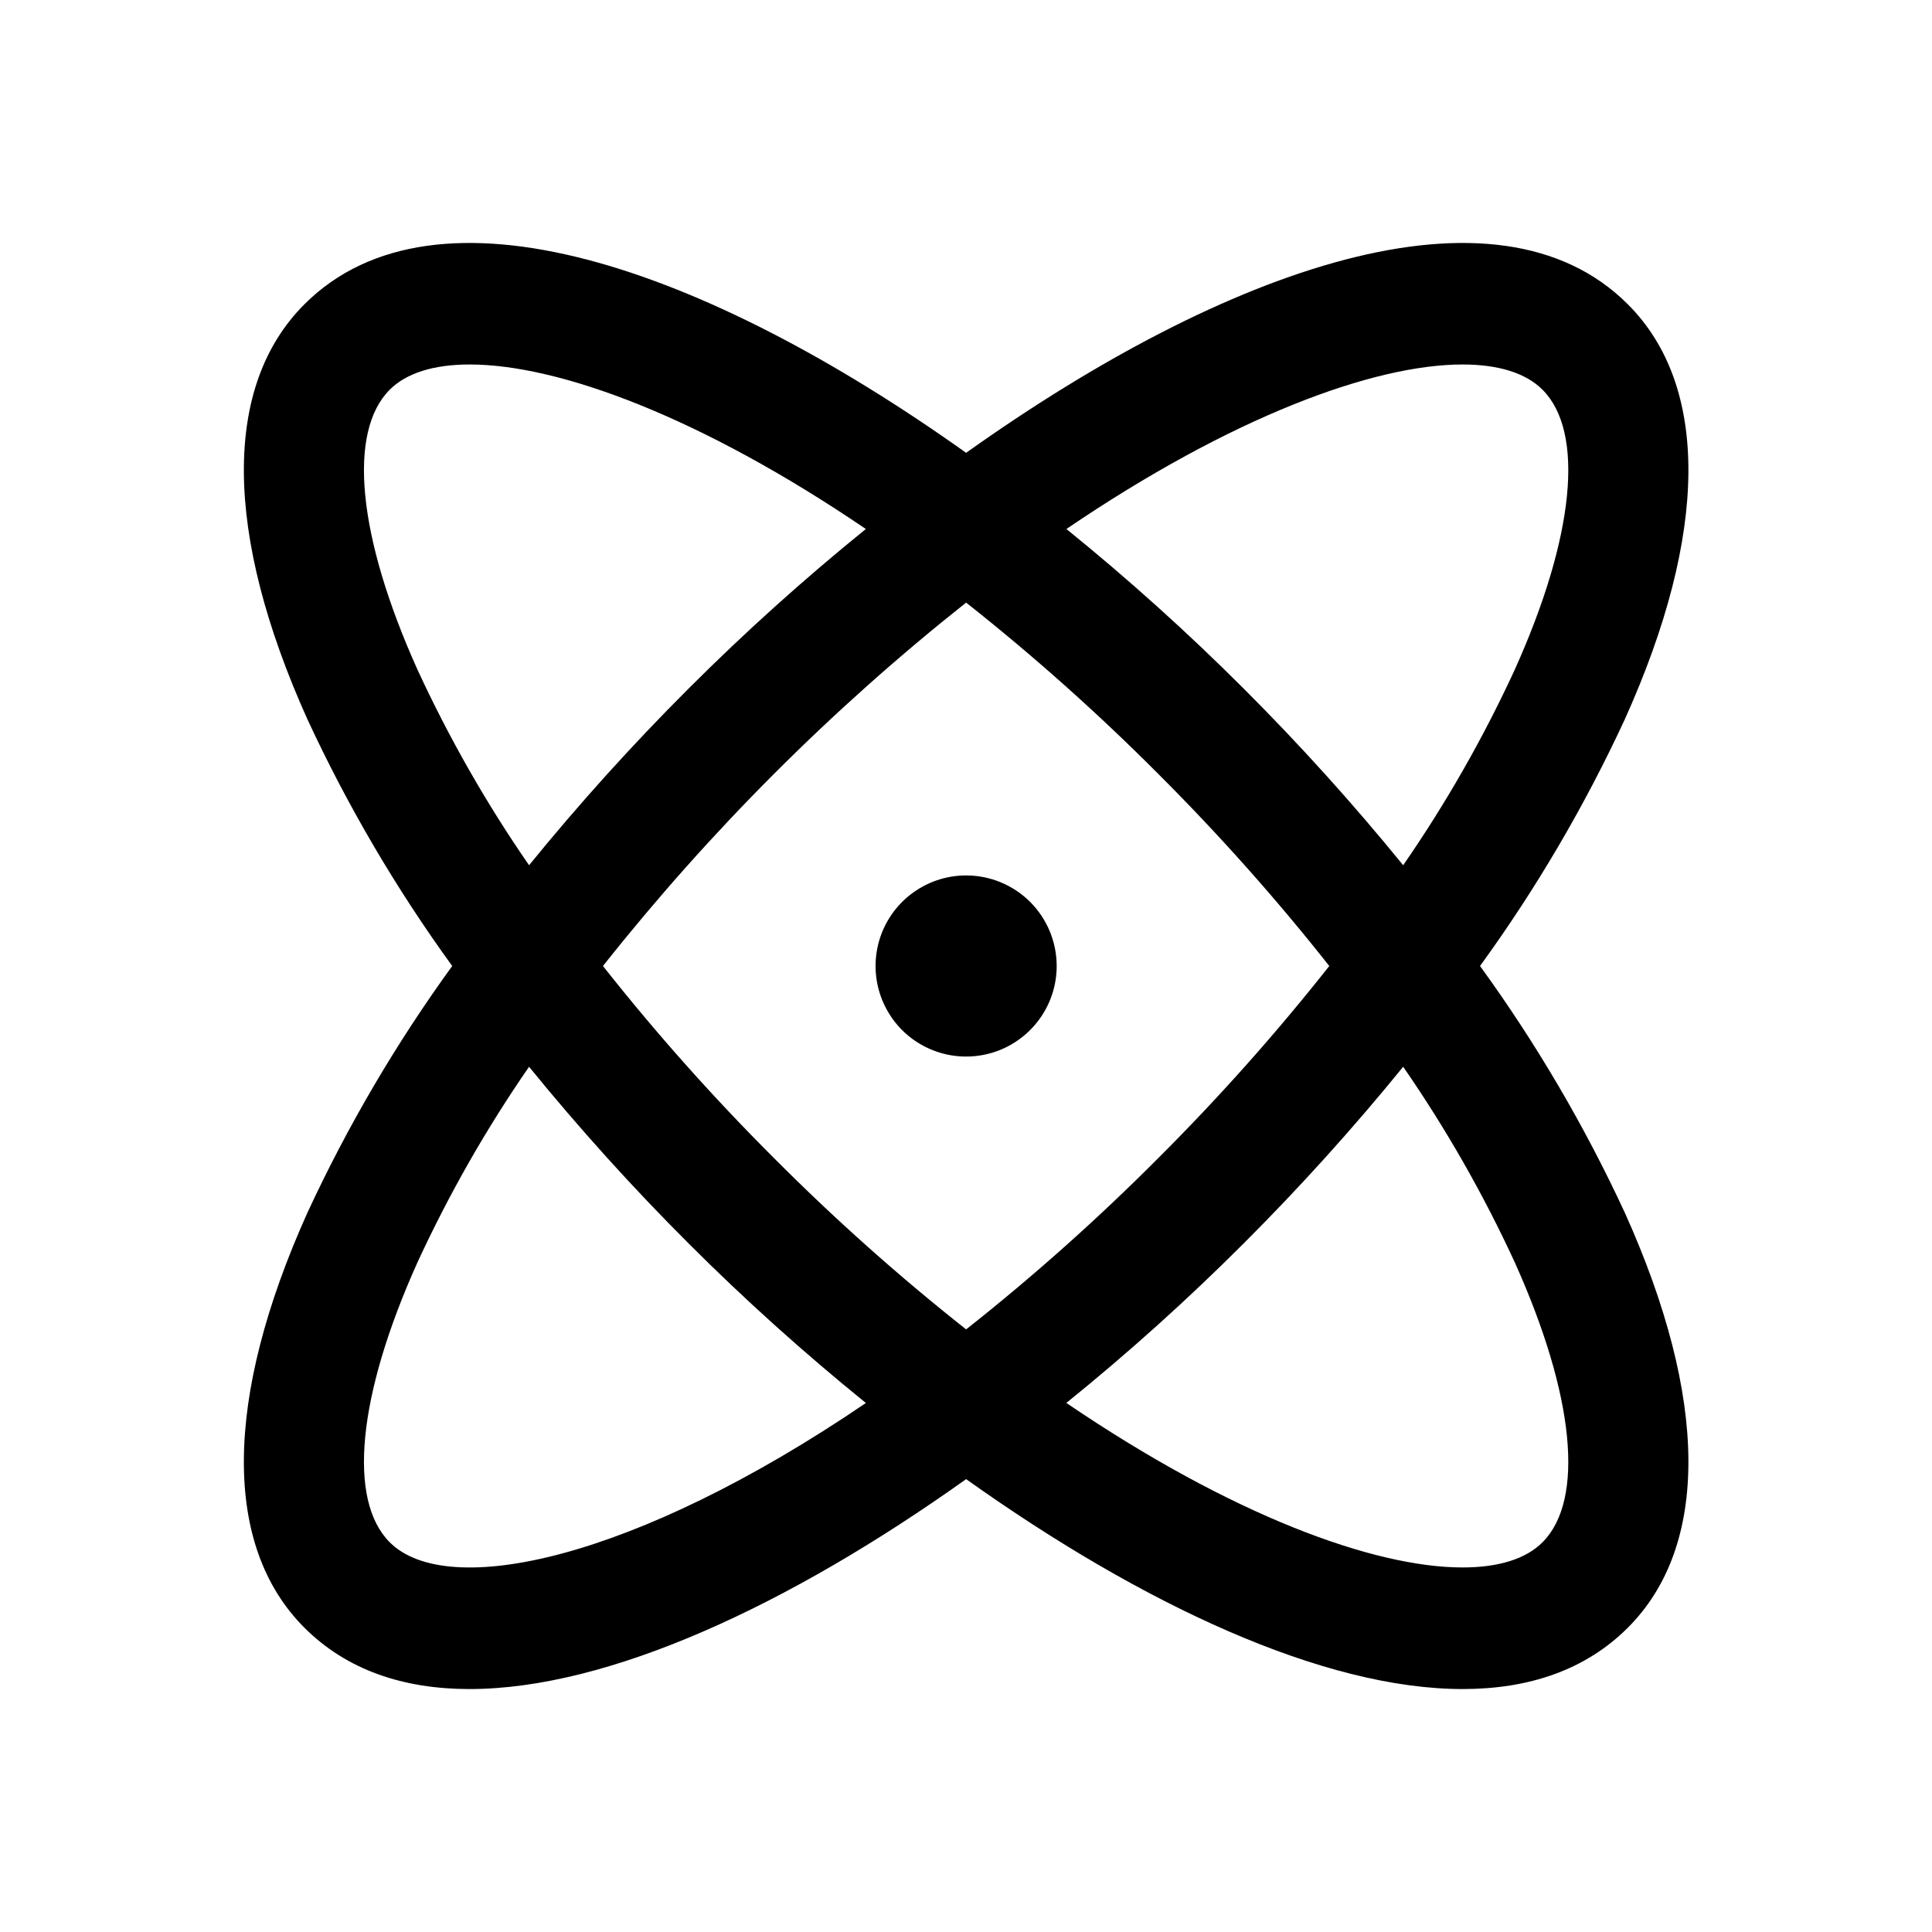<svg viewBox="0 0 32 32" xmlns="http://www.w3.org/2000/svg">
<path d="M24.514 16C25.445 14.718 26.248 13.348 26.914 11.91C28.299 8.833 28.316 6.393 26.962 5.04C24.781 2.859 20.32 4.426 16.002 7.5C11.684 4.426 7.223 2.859 5.042 5.04C3.688 6.393 3.706 8.833 5.09 11.91C5.756 13.348 6.56 14.718 7.49 16C6.56 17.282 5.756 18.652 5.09 20.09C3.706 23.167 3.688 25.607 5.042 26.96C5.744 27.662 6.683 27.976 7.777 27.976C10.081 27.976 13.075 26.584 16.002 24.499C18.93 26.584 21.923 27.976 24.227 27.976C25.321 27.976 26.26 27.662 26.962 26.96C28.316 25.607 28.299 23.167 26.914 20.09C26.248 18.652 25.445 17.282 24.514 16V16ZM24.224 6.037C24.821 6.037 25.273 6.179 25.548 6.454C26.251 7.157 26.08 8.89 25.09 11.09C24.569 12.221 23.95 13.306 23.241 14.331C22.411 13.311 21.529 12.334 20.598 11.404C19.667 10.473 18.687 9.591 17.663 8.762C20.4 6.902 22.752 6.037 24.224 6.037V6.037ZM22.017 16C21.136 17.116 20.19 18.178 19.184 19.182C18.18 20.19 17.118 21.137 16.002 22.019C14.886 21.137 13.824 20.19 12.82 19.182C11.814 18.178 10.868 17.116 9.987 16C11.754 13.769 13.772 11.749 16.002 9.981C17.118 10.863 18.18 11.81 19.184 12.818C20.19 13.822 21.136 14.884 22.017 16V16ZM6.914 11.09C5.924 8.89 5.753 7.157 6.456 6.454C6.731 6.179 7.183 6.037 7.78 6.037C9.252 6.037 11.604 6.902 14.341 8.762C13.317 9.591 12.337 10.473 11.406 11.404C10.475 12.334 9.593 13.311 8.763 14.331C8.054 13.306 7.436 12.221 6.914 11.09V11.09ZM6.456 25.546C5.753 24.843 5.924 23.11 6.914 20.91C7.436 19.779 8.054 18.694 8.763 17.669C9.593 18.689 10.475 19.666 11.406 20.596C12.338 21.528 13.318 22.409 14.342 23.238C10.494 25.854 7.408 26.498 6.456 25.546ZM25.548 25.546C25.273 25.821 24.821 25.962 24.224 25.962C22.752 25.962 20.4 25.098 17.662 23.237C18.687 22.409 19.667 21.527 20.598 20.596C21.529 19.666 22.411 18.689 23.241 17.669C23.95 18.694 24.569 19.779 25.09 20.91C26.08 23.11 26.251 24.843 25.548 25.546V25.546ZM17.502 16C17.502 16.297 17.414 16.587 17.249 16.833C17.084 17.08 16.85 17.272 16.576 17.386C16.302 17.499 16 17.529 15.709 17.471C15.418 17.413 15.151 17.27 14.941 17.061C14.732 16.851 14.589 16.584 14.531 16.293C14.473 16.002 14.503 15.7 14.616 15.426C14.73 15.152 14.922 14.918 15.169 14.753C15.415 14.588 15.705 14.5 16.002 14.5C16.4 14.5 16.781 14.658 17.063 14.939C17.344 15.221 17.502 15.602 17.502 16Z"/>
</svg>
